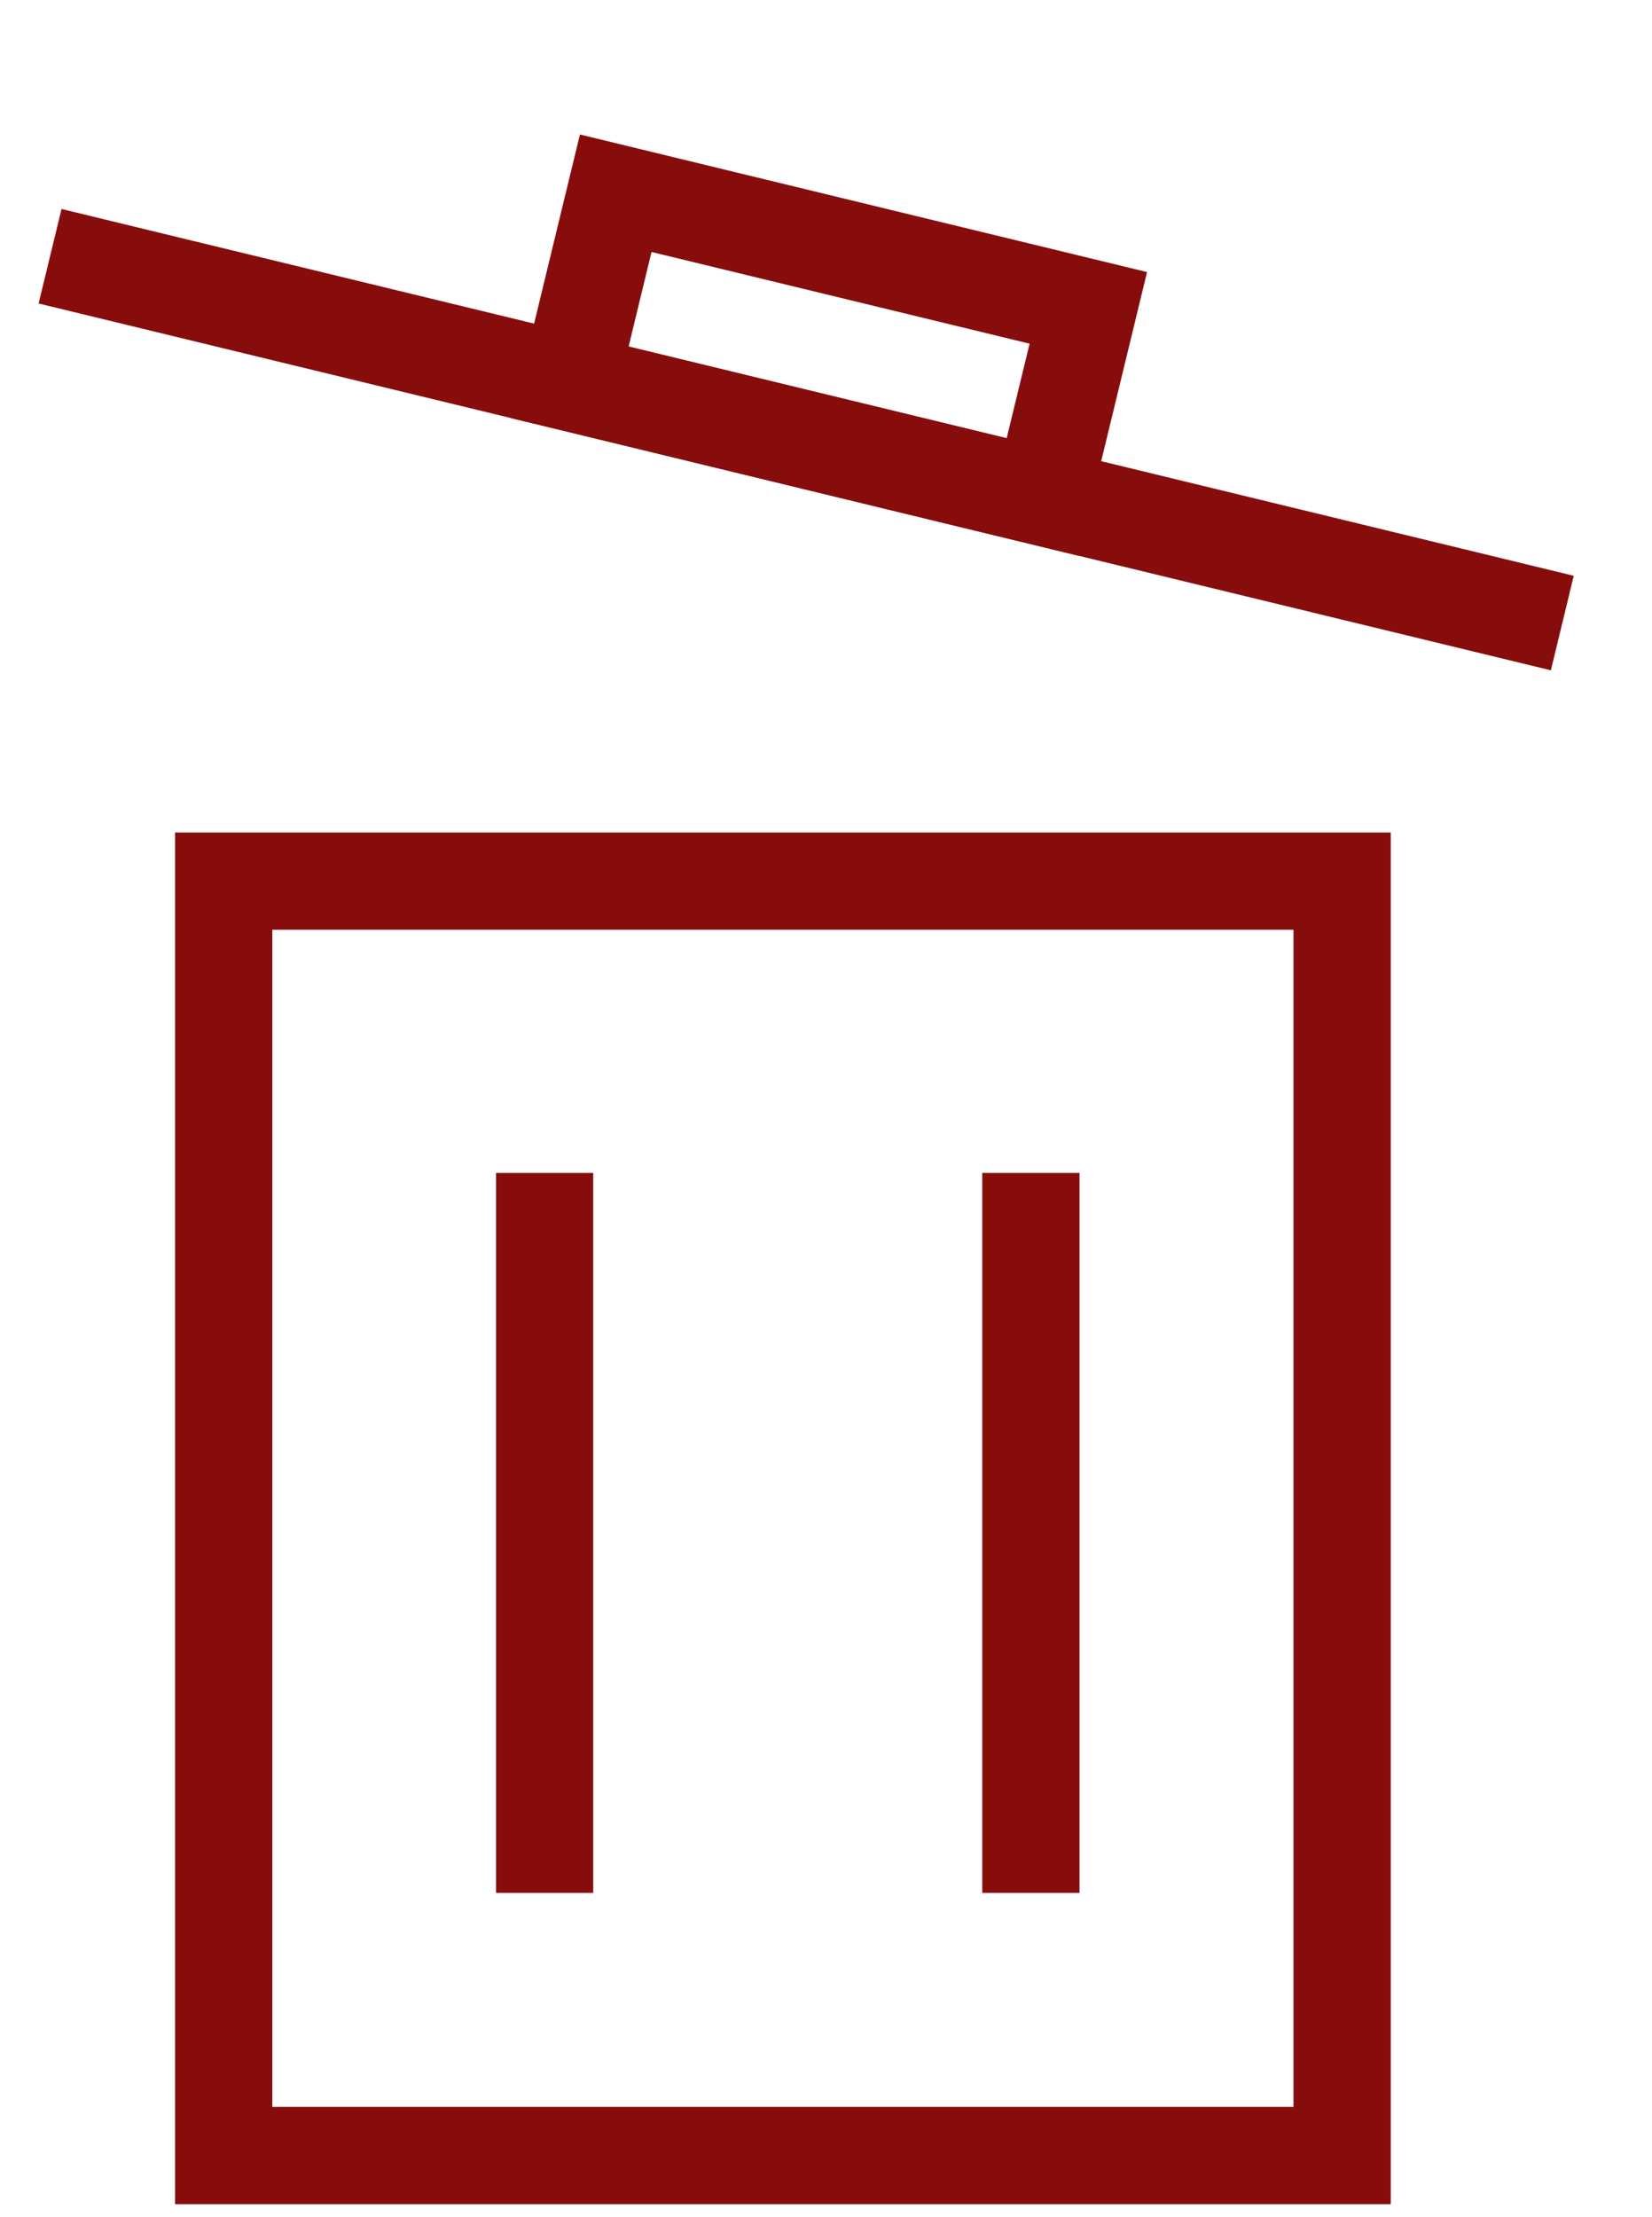 <svg width="41" height="55" viewBox="0 0 41 55" fill="none" xmlns="http://www.w3.org/2000/svg">
<path fill-rule="evenodd" clip-rule="evenodd" d="M32.102 23.068H6.758V52.274H32.102V23.068ZM4.345 20.655V54.688H34.516V20.655H4.345Z" fill="#870D0D"/>
<path fill-rule="evenodd" clip-rule="evenodd" d="M25.553 8.527L16.17 6.252L15.601 8.598L24.984 10.873L25.553 8.527ZM14.393 3.337L12.687 10.374L26.761 13.787L28.468 6.75L14.393 3.337Z" fill="#870D0D"/>
<path fill-rule="evenodd" clip-rule="evenodd" d="M1.527 5.185L39.058 14.286L38.49 16.631L0.958 7.53L1.527 5.185Z" fill="#870D0D"/>
<path fill-rule="evenodd" clip-rule="evenodd" d="M12.31 46.964L12.31 29.102L14.723 29.102L14.723 46.964L12.31 46.964Z" fill="#870D0D"/>
<path fill-rule="evenodd" clip-rule="evenodd" d="M24.378 46.964L24.378 29.102L26.792 29.102L26.792 46.964L24.378 46.964Z" fill="#870D0D"/>
</svg>
